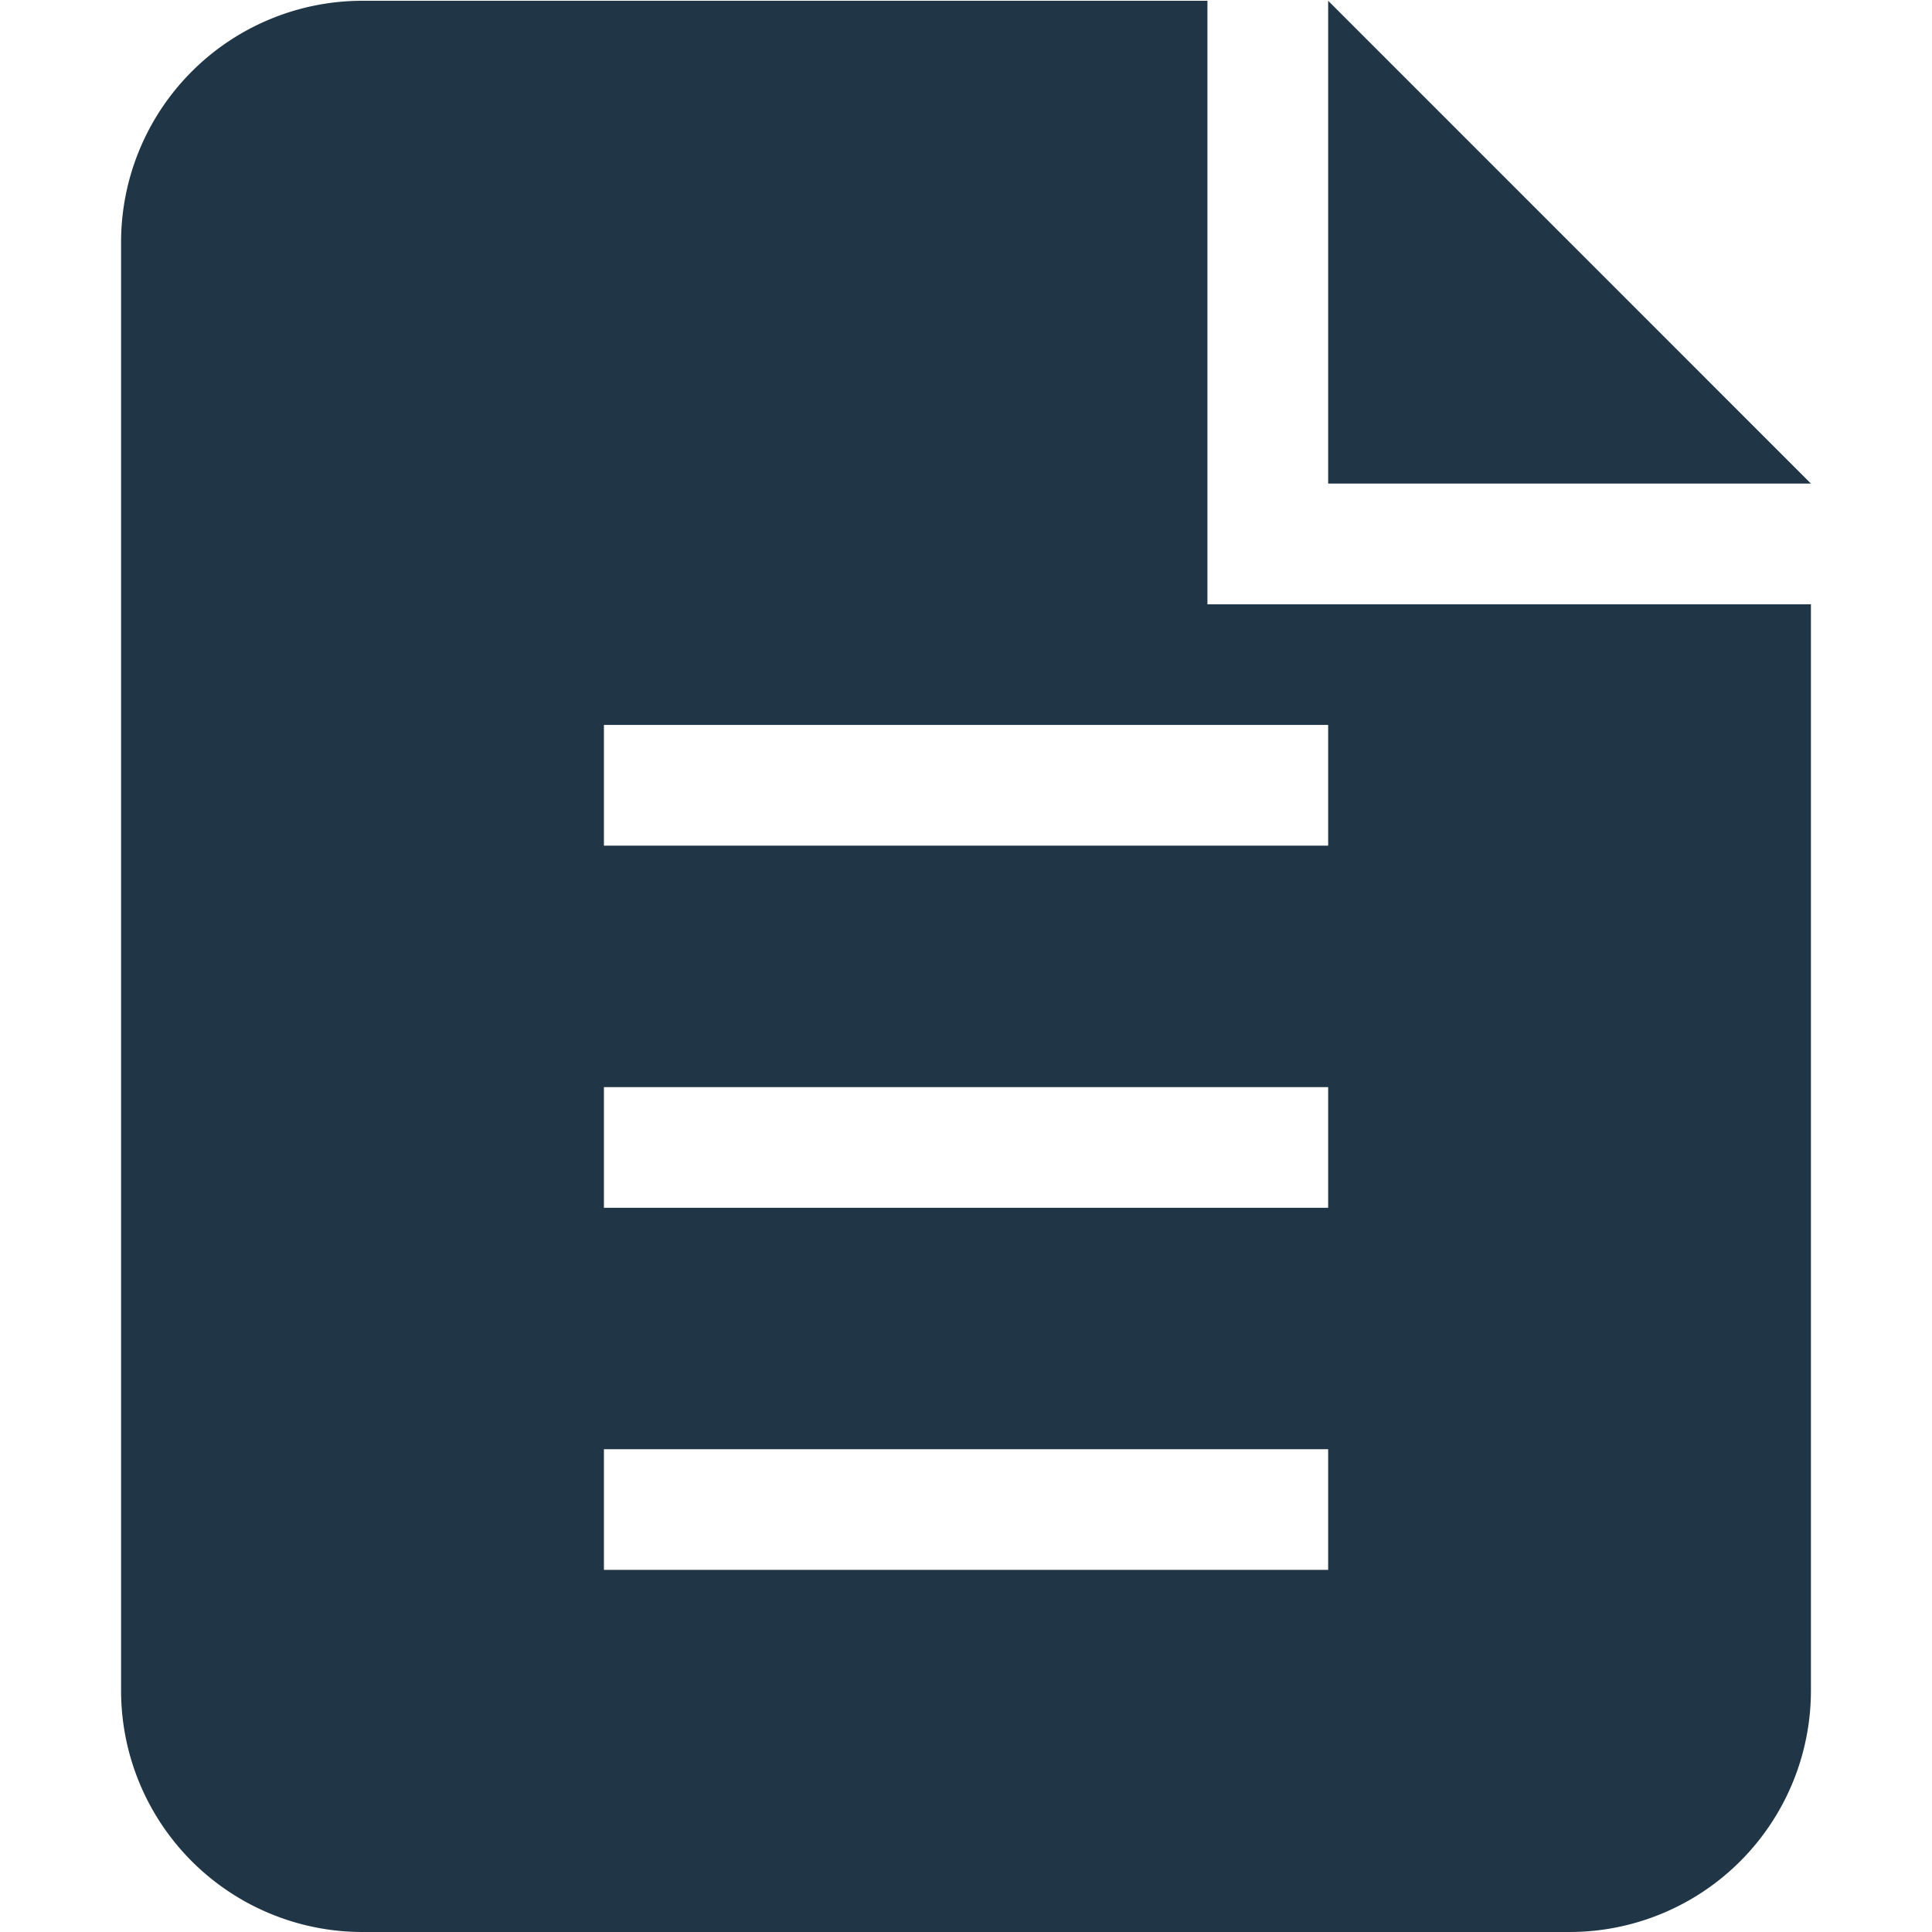 <?xml version="1.0" standalone="no"?><!DOCTYPE svg PUBLIC "-//W3C//DTD SVG 1.1//EN" "http://www.w3.org/Graphics/SVG/1.1/DTD/svg11.dtd"><svg t="1517812719457" class="icon" style="" viewBox="0 0 1024 1024" version="1.1" xmlns="http://www.w3.org/2000/svg" p-id="2038" xmlns:xlink="http://www.w3.org/1999/xlink" width="200" height="200"><defs><style type="text/css"></style></defs><path d="M703.952 0.406v255.898h255.876L703.952 0.406z m-63.992 0H192.133a127.983 127.983 0 0 0-127.96 127.96v767.673a127.983 127.983 0 0 0 127.96 127.96H831.845a127.983 127.983 0 0 0 127.983-127.96V320.274H639.96V0.406z m63.992 831.664h-383.859v-63.969h383.859v63.969z m0-191.907h-383.859v-63.969h383.859v63.969z m0-255.921v63.969h-383.859v-63.969h383.859z" fill="#203646" p-id="2039"></path></svg>